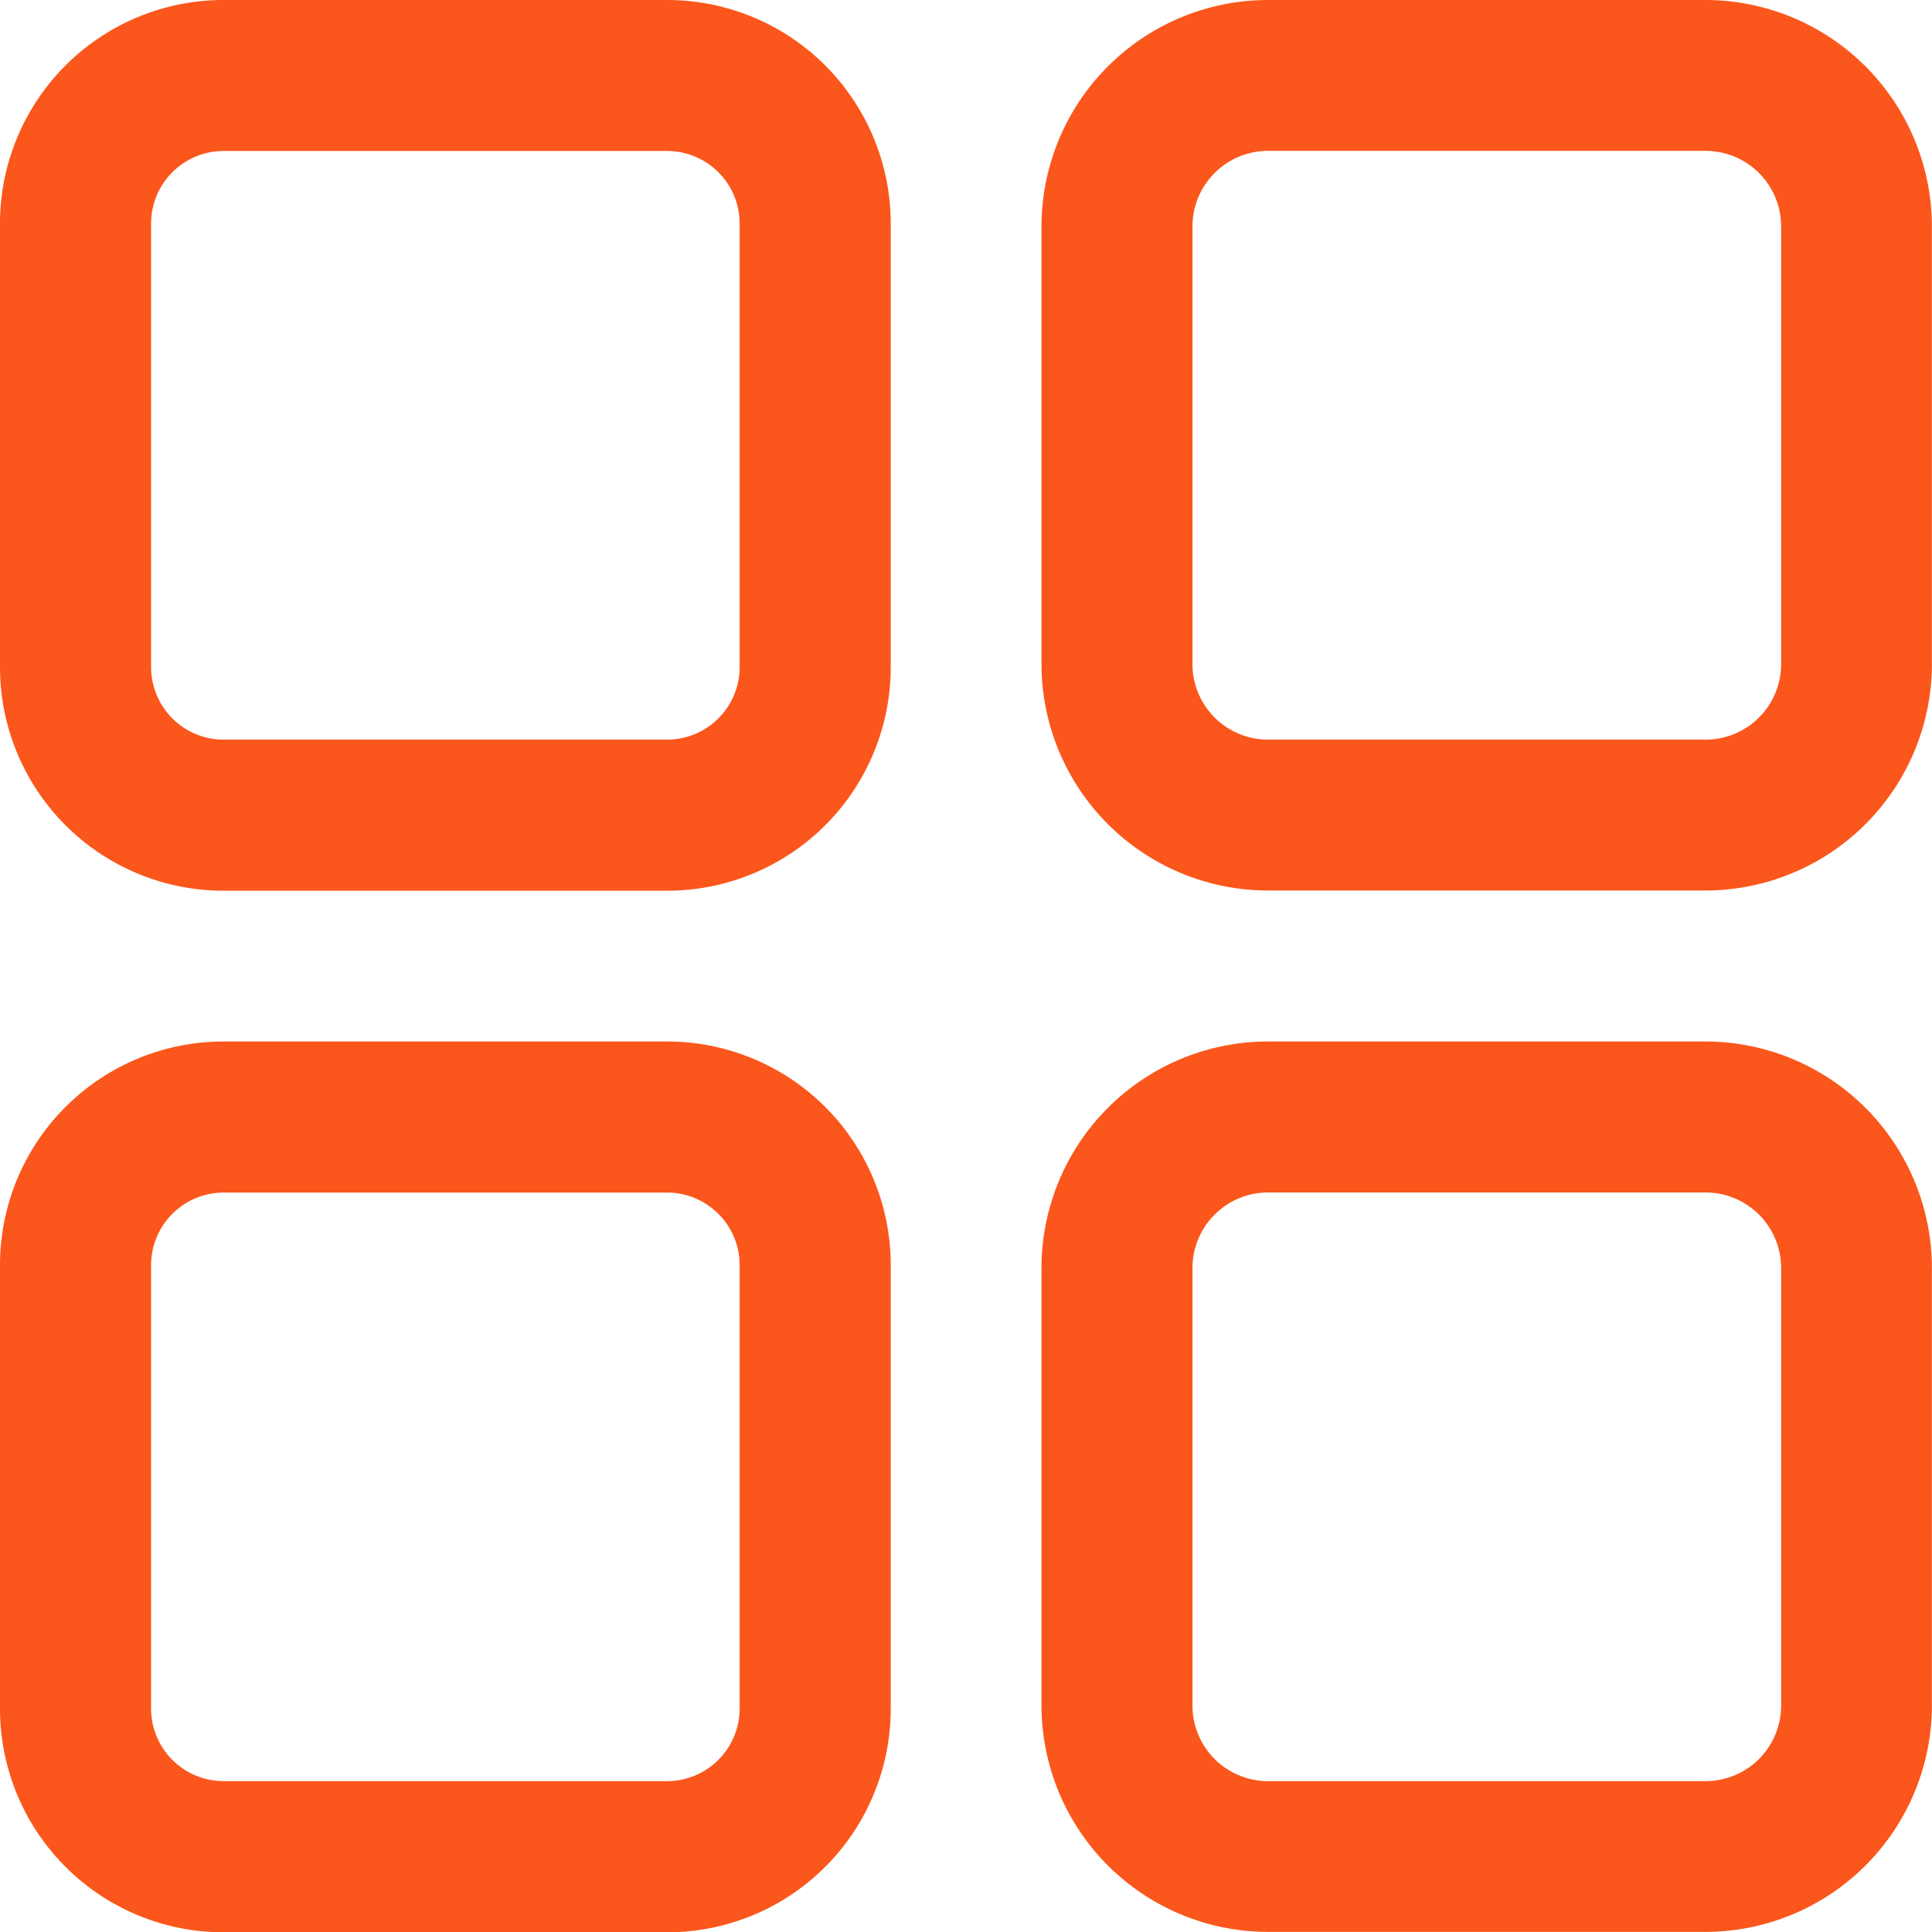 <svg id="thumb-menu-orange" data-name="thumb-menu-orange" xmlns="http://www.w3.org/2000/svg" width="18.146" height="18.146" viewBox="0 0 18.146 18.146">
  <g id="Group_343" data-name="Group 343">
    <g id="Group_342" data-name="Group 342">
      <path fill="#FB561B" id="Path_182" data-name="Path 182" d="M6.266,0H2.1A2.1,2.1,0,0,0,0,2.1V6.266a2.1,2.1,0,0,0,2.1,2.1H6.266a2.1,2.1,0,0,0,2.1-2.1V2.1A2.1,2.1,0,0,0,6.266,0Zm.681,6.266a.682.682,0,0,1-.681.681H2.1a.682.682,0,0,1-.681-.681V2.1A.682.682,0,0,1,2.1,1.418H6.266a.682.682,0,0,1,.681.681Z"/>
    </g>
  </g>
  <g id="Group_345" data-name="Group 345" transform="translate(9.782)">
    <g id="Group_344" data-name="Group 344">
      <path fill="#FB561B" id="Path_183" data-name="Path 183" d="M282.238,0h-4.111A2.129,2.129,0,0,0,276,2.126V6.238a2.129,2.129,0,0,0,2.126,2.126h4.111a2.129,2.129,0,0,0,2.126-2.126V2.126A2.129,2.129,0,0,0,282.238,0Zm.709,6.238a.71.71,0,0,1-.709.709h-4.111a.71.71,0,0,1-.709-.709V2.126a.71.71,0,0,1,.709-.709h4.111a.71.71,0,0,1,.709.709Z" transform="translate(-276)"/>
    </g>
  </g>
  <g id="Group_347" data-name="Group 347" transform="translate(0 9.782)">
    <g id="Group_346" data-name="Group 346">
      <path fill="#FB561B" id="Path_184" data-name="Path 184" d="M6.266,276H2.1A2.1,2.1,0,0,0,0,278.1v4.167a2.1,2.1,0,0,0,2.1,2.1H6.266a2.1,2.1,0,0,0,2.1-2.1V278.1A2.1,2.1,0,0,0,6.266,276Zm.681,6.266a.682.682,0,0,1-.681.681H2.1a.682.682,0,0,1-.681-.681V278.1a.682.682,0,0,1,.681-.681H6.266a.682.682,0,0,1,.681.681Z" transform="translate(0 -276)"/>
    </g>
  </g>
  <g id="Group_349" data-name="Group 349" transform="translate(9.782 9.782)">
    <g id="Group_348" data-name="Group 348">
      <path fill="#FB561B" id="Path_185" data-name="Path 185" d="M282.238,276h-4.111A2.129,2.129,0,0,0,276,278.126v4.111a2.129,2.129,0,0,0,2.126,2.126h4.111a2.129,2.129,0,0,0,2.126-2.126v-4.111A2.129,2.129,0,0,0,282.238,276Zm.709,6.238a.71.71,0,0,1-.709.709h-4.111a.71.71,0,0,1-.709-.709v-4.111a.71.71,0,0,1,.709-.709h4.111a.71.71,0,0,1,.709.709Z" transform="translate(-276 -276)"/>
    </g>
  </g>
</svg>
